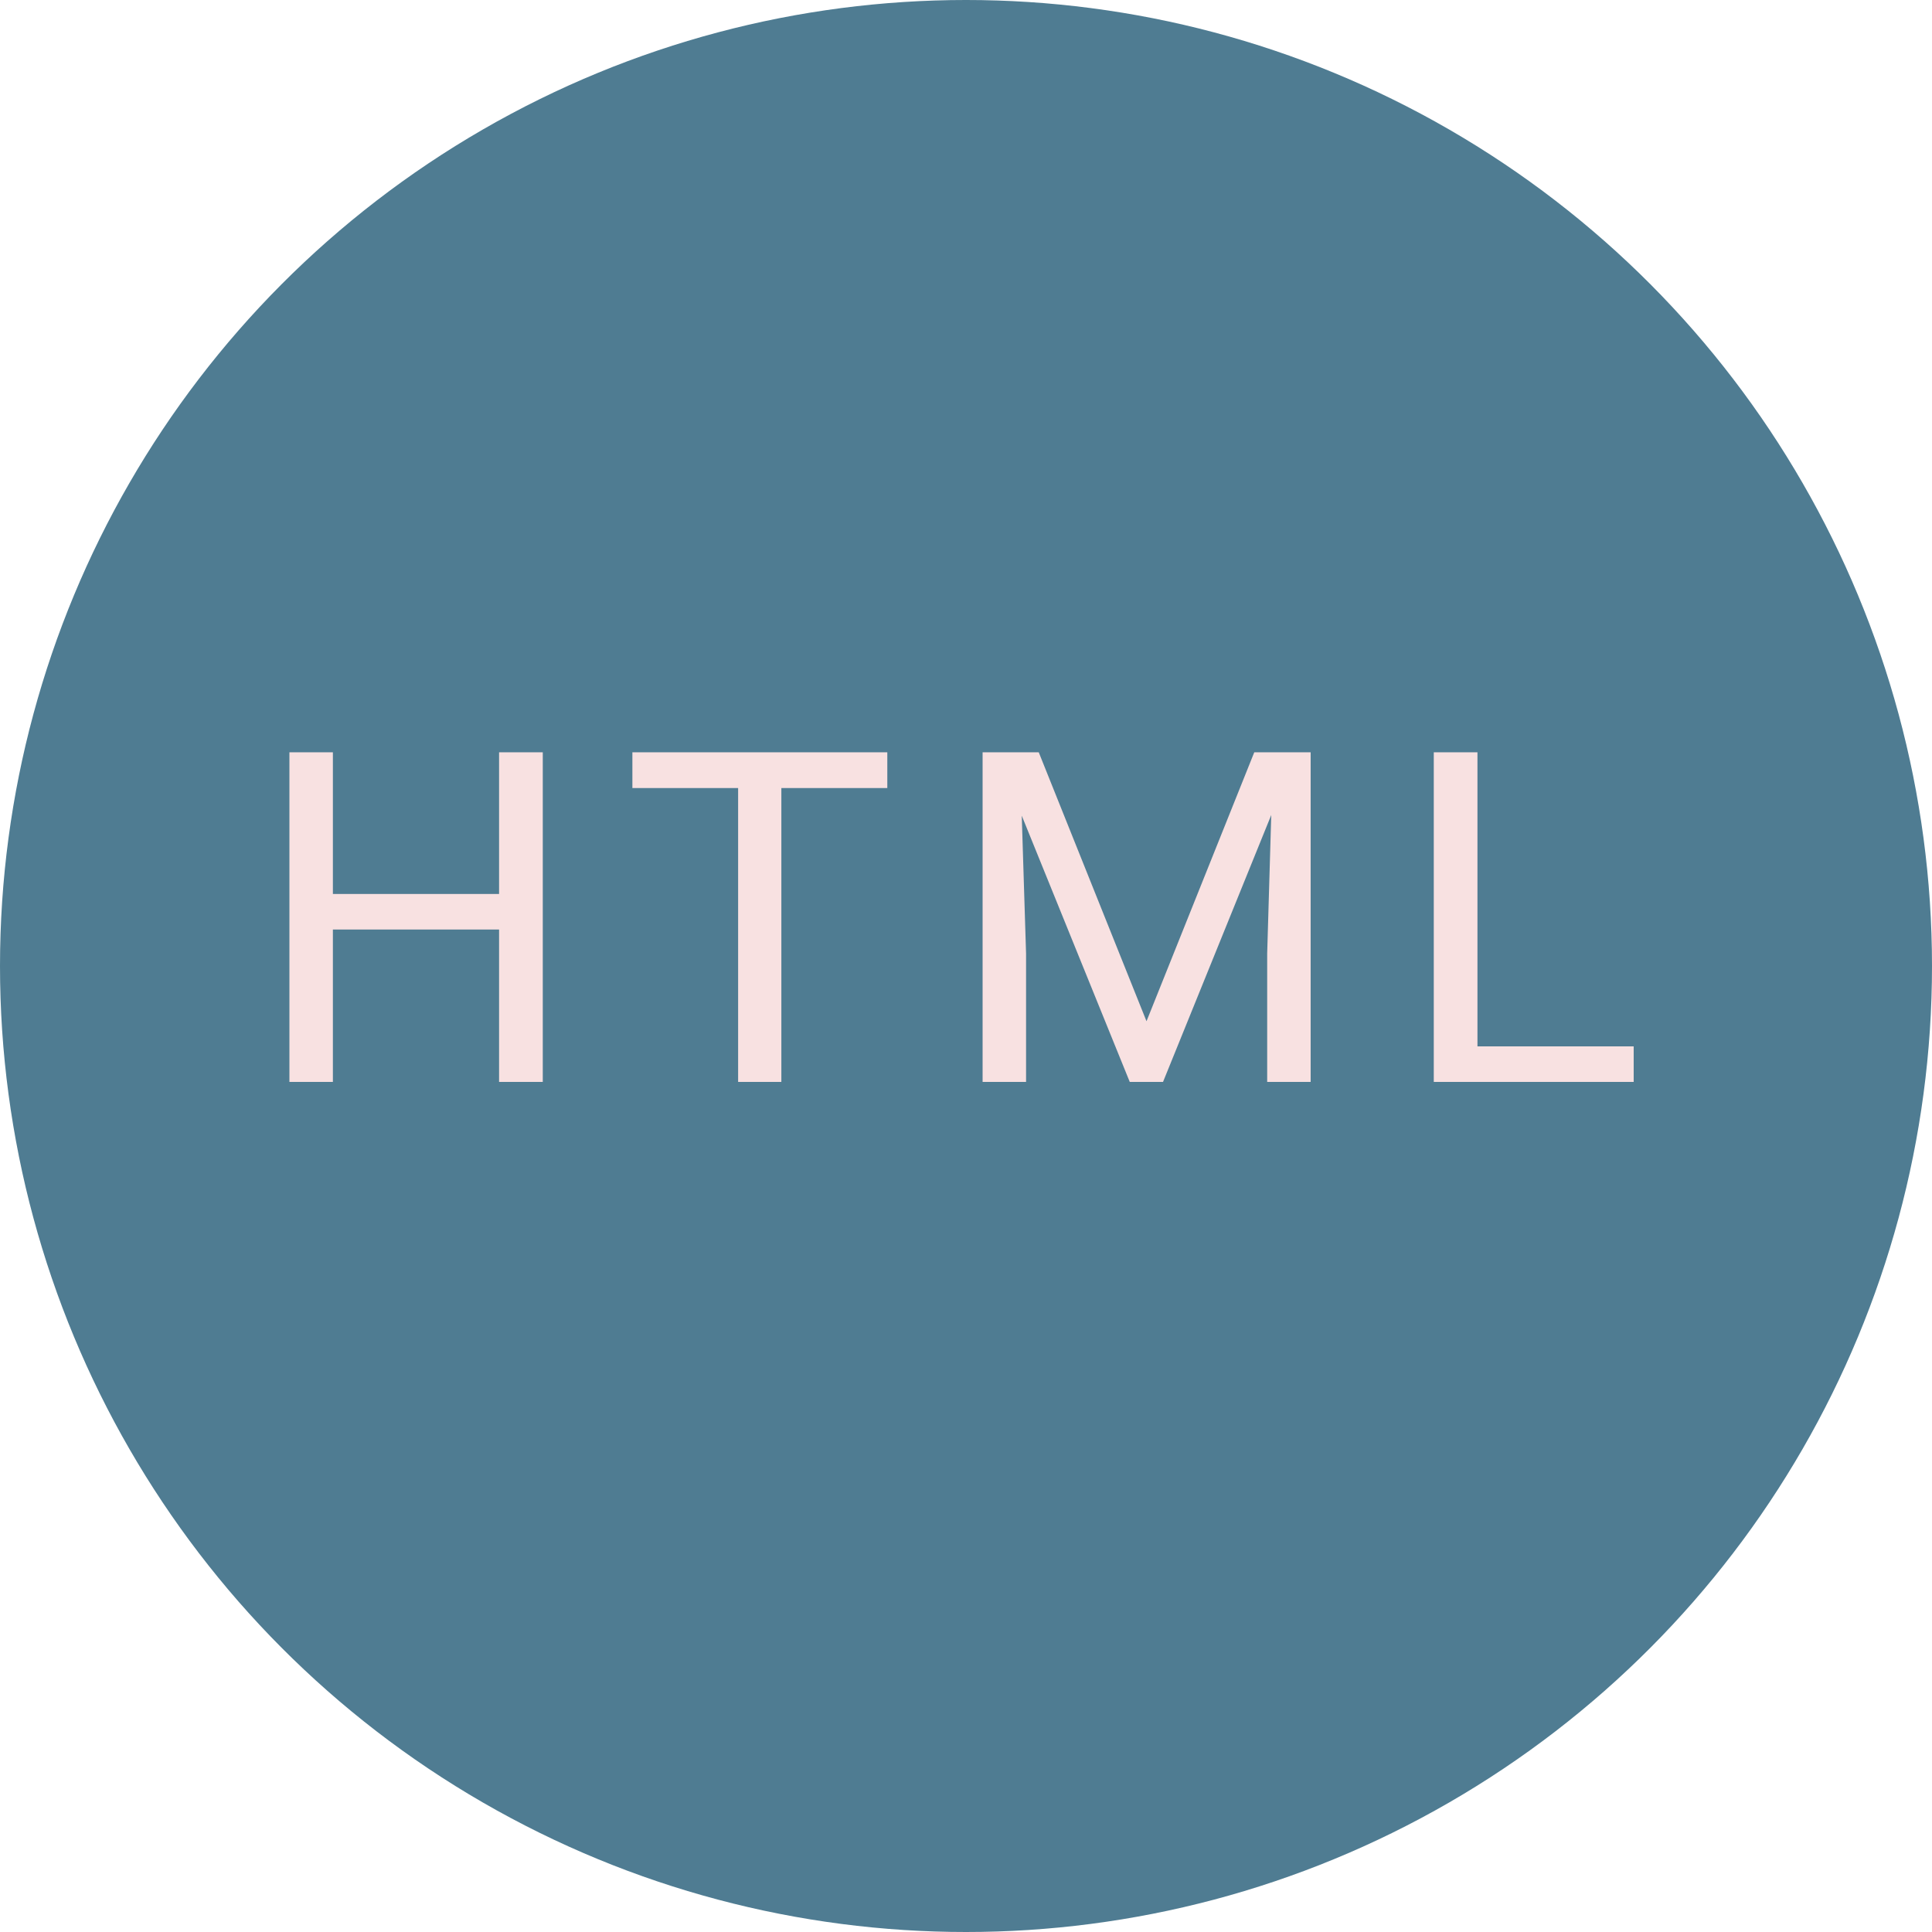 <svg width="100" height="100" viewBox="0 0 100 100" fill="none" xmlns="http://www.w3.org/2000/svg">
<circle cx="50" cy="50" r="50" fill="#4F7C92"/>
<path d="M28.094 56H25.832V48.113H17.23V56H14.98V38.938H17.23V46.273H25.832V38.938H28.094V56ZM45.927 40.789H40.443V56H38.205V40.789H32.732V38.938H45.927V40.789ZM53.765 38.938L59.343 52.859L64.921 38.938H67.839V56H65.589V49.355L65.8 42.184L60.198 56H58.476L52.886 42.219L53.109 49.355V56H50.859V38.938H53.765ZM76.473 54.16H84.559V56H74.212V38.938H76.473V54.16Z" fill="#F8E1E1"/>
</svg>

